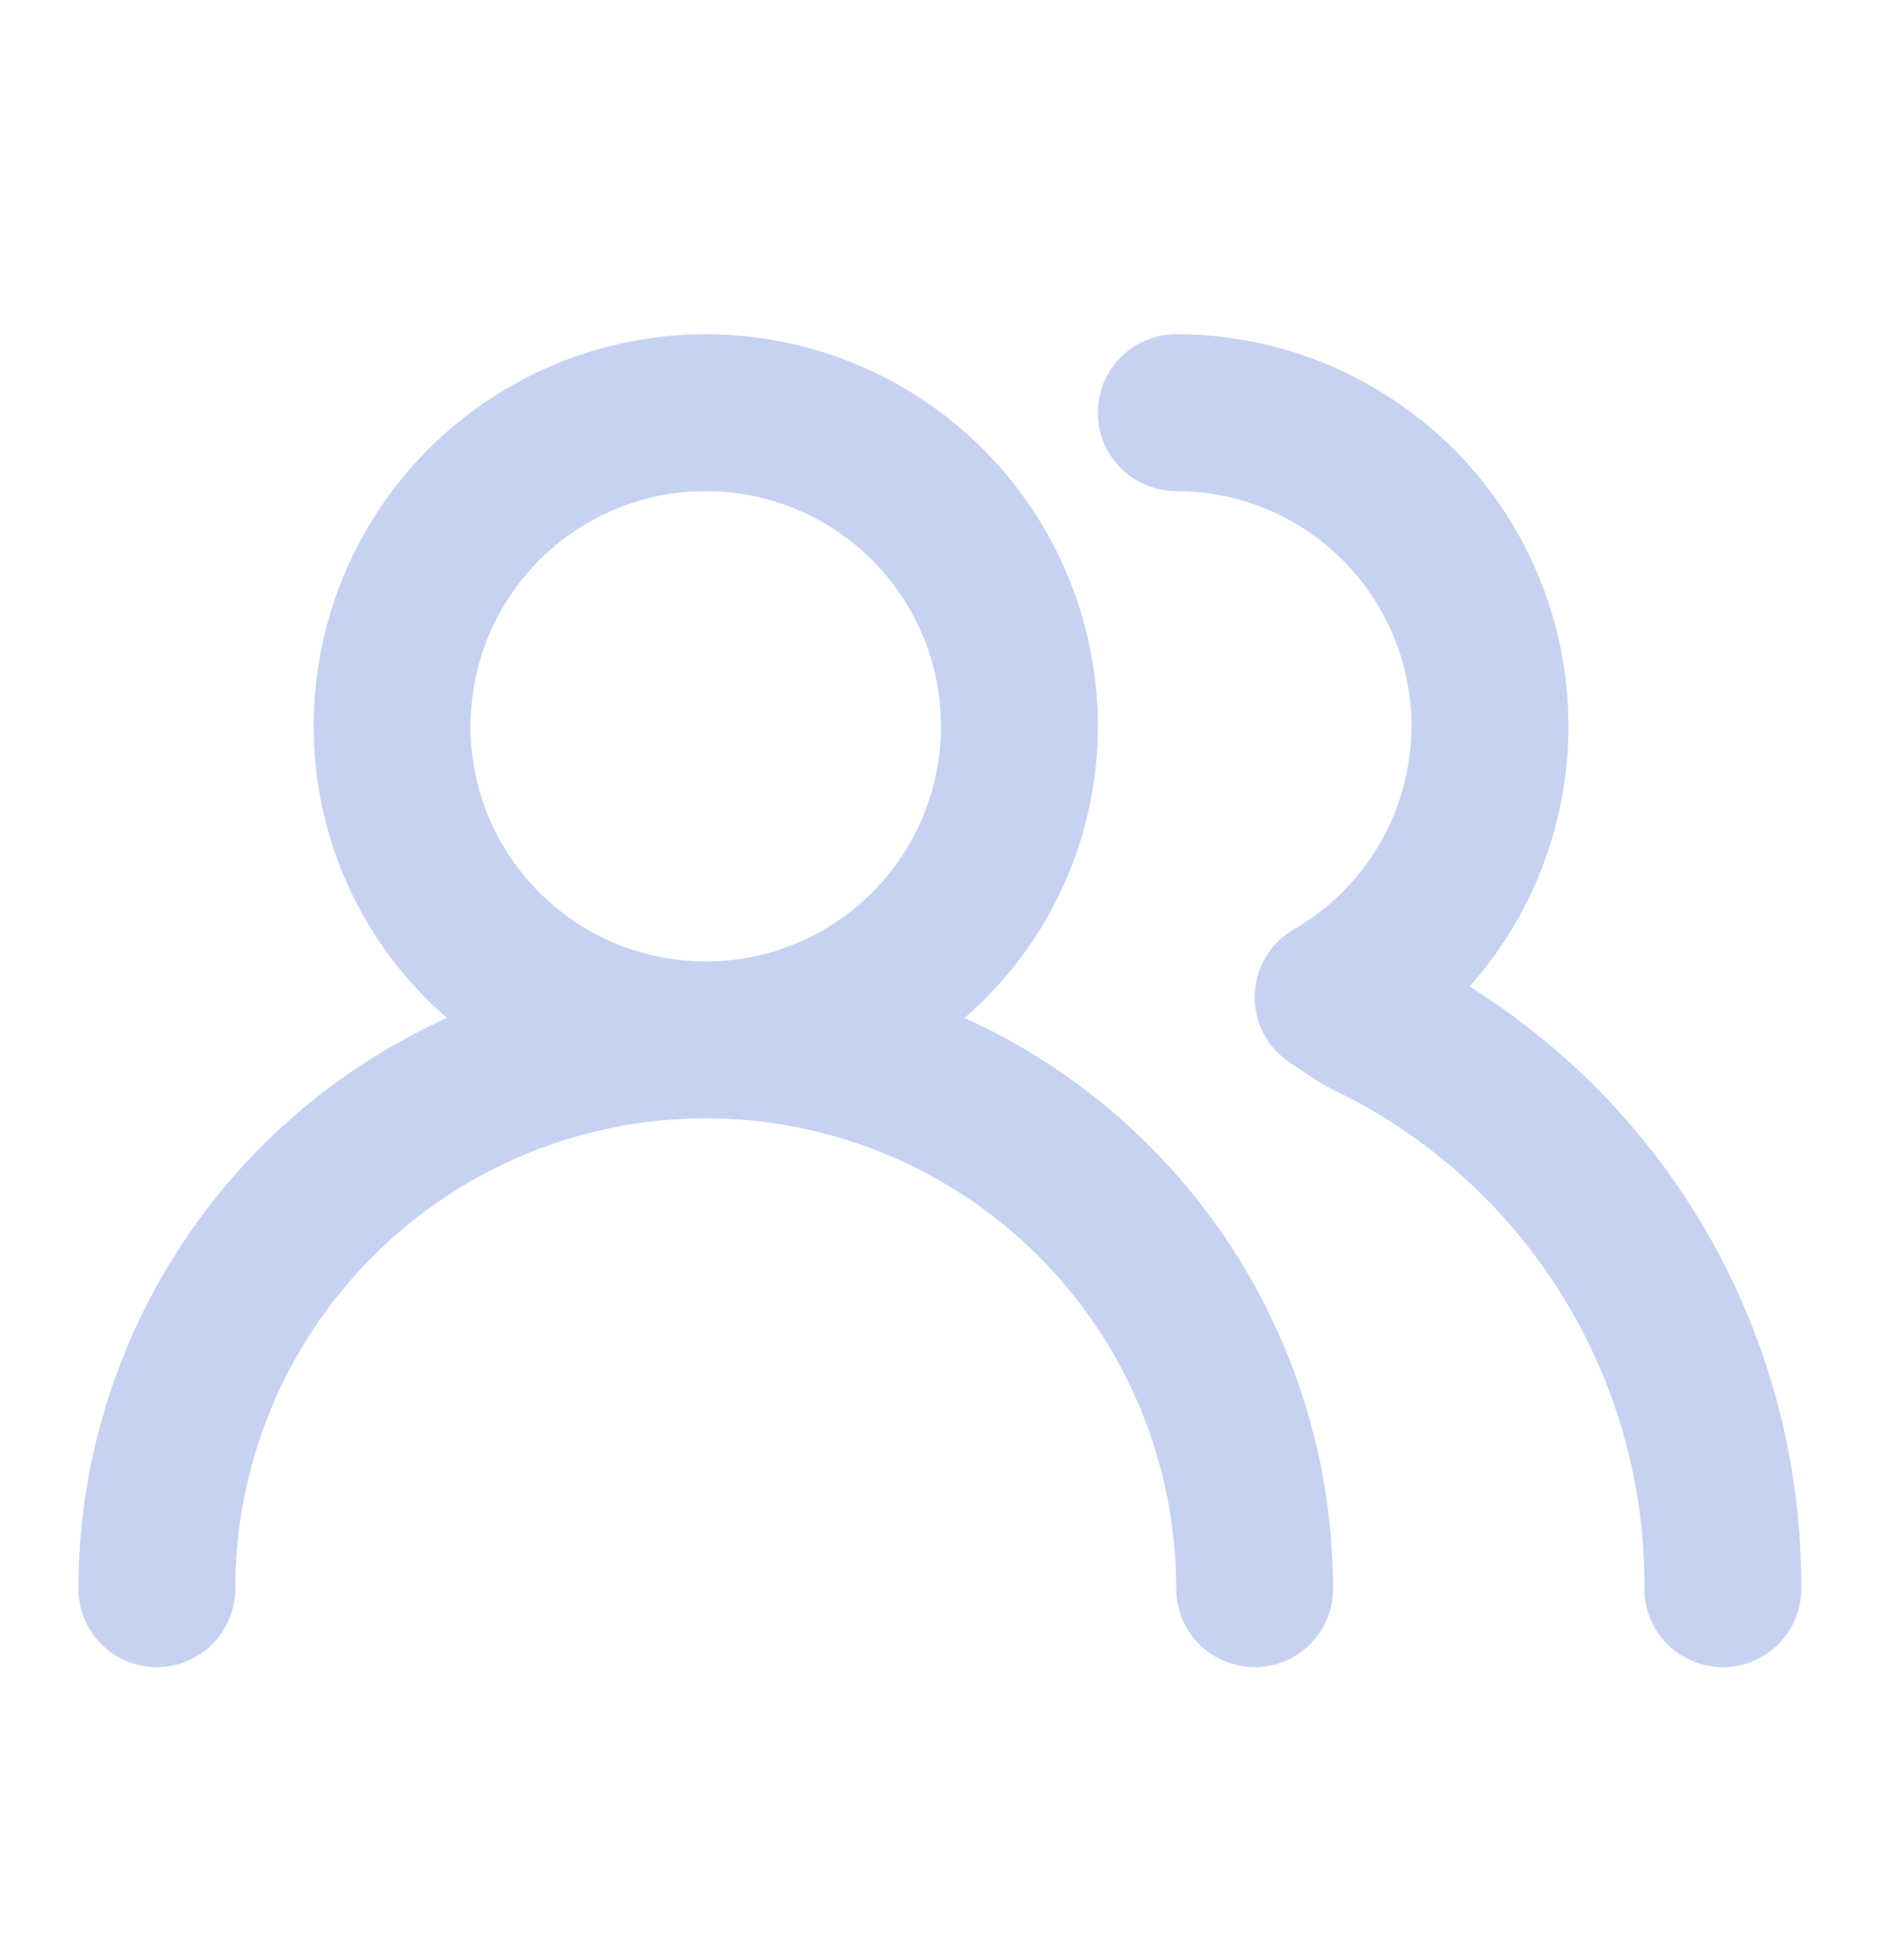 <svg width="24" height="25" viewBox="0 0 24 25" fill="none" xmlns="http://www.w3.org/2000/svg">
<path d="M12.3 12.983C12.834 12.522 13.262 11.95 13.555 11.309C13.848 10.667 14 9.969 14 9.263C14 7.937 13.473 6.666 12.536 5.728C11.598 4.79 10.326 4.263 9 4.263C7.674 4.263 6.402 4.79 5.464 5.728C4.527 6.666 4 7.937 4 9.263C4 9.969 4.152 10.667 4.445 11.309C4.738 11.95 5.166 12.522 5.7 12.983C4.3 13.617 3.112 14.641 2.279 15.932C1.446 17.223 1.001 18.727 1 20.263C1 20.529 1.105 20.783 1.293 20.971C1.48 21.158 1.735 21.263 2 21.263C2.265 21.263 2.52 21.158 2.707 20.971C2.895 20.783 3 20.529 3 20.263C3 18.672 3.632 17.146 4.757 16.021C5.883 14.896 7.409 14.263 9 14.263C10.591 14.263 12.117 14.896 13.243 16.021C14.368 17.146 15 18.672 15 20.263C15 20.529 15.105 20.783 15.293 20.971C15.48 21.158 15.735 21.263 16 21.263C16.265 21.263 16.52 21.158 16.707 20.971C16.895 20.783 17 20.529 17 20.263C16.998 18.727 16.555 17.223 15.721 15.932C14.887 14.641 13.7 13.617 12.3 12.983ZM9 12.263C8.407 12.263 7.827 12.088 7.333 11.758C6.84 11.428 6.455 10.96 6.228 10.412C6.001 9.863 5.942 9.26 6.058 8.678C6.173 8.096 6.459 7.562 6.879 7.142C7.298 6.723 7.833 6.437 8.415 6.321C8.997 6.205 9.6 6.265 10.148 6.492C10.696 6.719 11.165 7.103 11.494 7.597C11.824 8.09 12 8.67 12 9.263C12 10.059 11.684 10.822 11.121 11.385C10.559 11.947 9.796 12.263 9 12.263ZM18.74 12.583C19.38 11.863 19.798 10.973 19.944 10.02C20.09 9.067 19.957 8.092 19.562 7.213C19.167 6.334 18.526 5.588 17.716 5.065C16.907 4.541 15.964 4.263 15 4.263C14.735 4.263 14.48 4.369 14.293 4.556C14.105 4.744 14 4.998 14 5.263C14 5.529 14.105 5.783 14.293 5.971C14.48 6.158 14.735 6.263 15 6.263C15.796 6.263 16.559 6.58 17.121 7.142C17.684 7.705 18 8.468 18 9.263C17.999 9.789 17.859 10.304 17.596 10.759C17.333 11.213 16.955 11.591 16.5 11.853C16.352 11.939 16.228 12.061 16.14 12.208C16.053 12.355 16.005 12.522 16 12.693C15.996 12.863 16.035 13.031 16.114 13.182C16.192 13.332 16.308 13.46 16.45 13.553L16.84 13.813L16.97 13.883C18.175 14.455 19.192 15.359 19.901 16.49C20.61 17.62 20.98 18.929 20.97 20.263C20.97 20.529 21.075 20.783 21.263 20.971C21.45 21.158 21.705 21.263 21.97 21.263C22.235 21.263 22.49 21.158 22.677 20.971C22.865 20.783 22.97 20.529 22.97 20.263C22.978 18.729 22.594 17.218 21.854 15.873C21.113 14.529 20.041 13.397 18.74 12.583Z" fill="#C6D2F2"/>
</svg>
